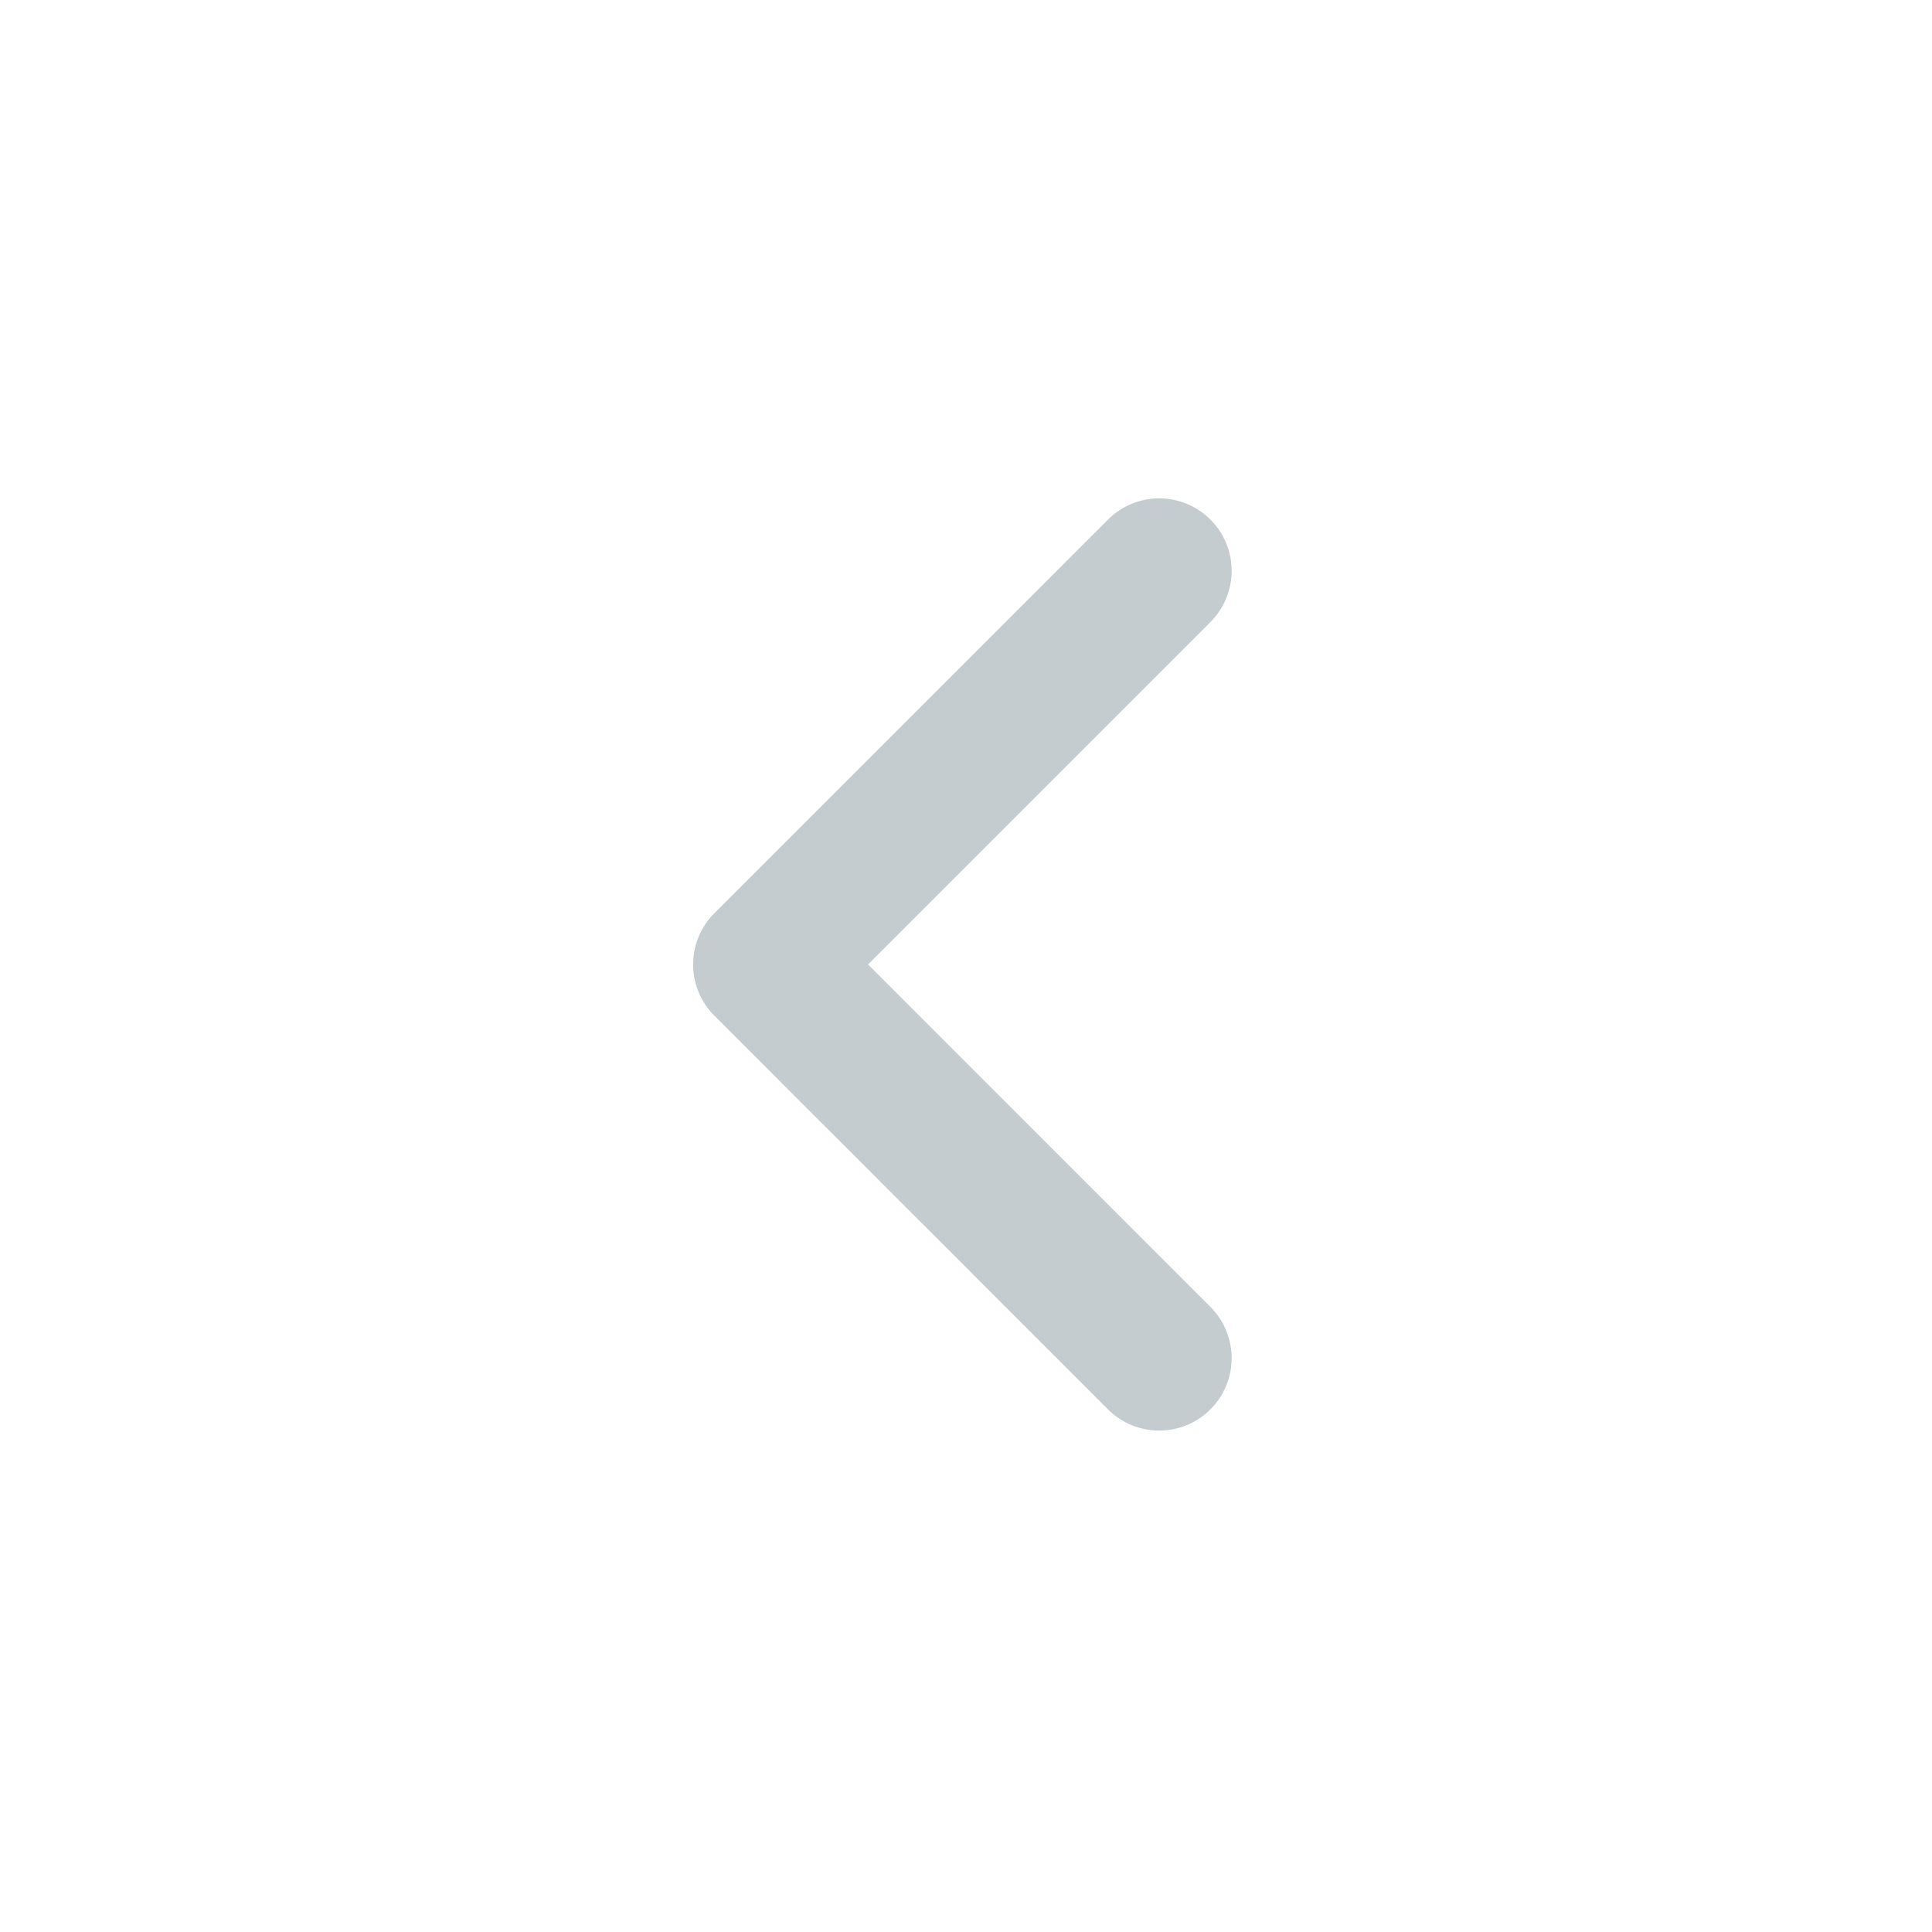 <svg id="btn-back-hover" xmlns="http://www.w3.org/2000/svg" width="80" height="80" viewBox="0 0 80 80">
  <rect id="Rectangle_2" data-name="Rectangle 2" width="80" height="80" rx="8" fill="none"/>
  <path id="Path_1" data-name="Path 1" d="M58,35.636l-16.3,16.3L58,68.238" transform="translate(-10 -12)" fill="none" stroke="#9faab0" stroke-opacity="0.6" stroke-linecap="round" stroke-linejoin="round" stroke-width="6"/>
</svg>

